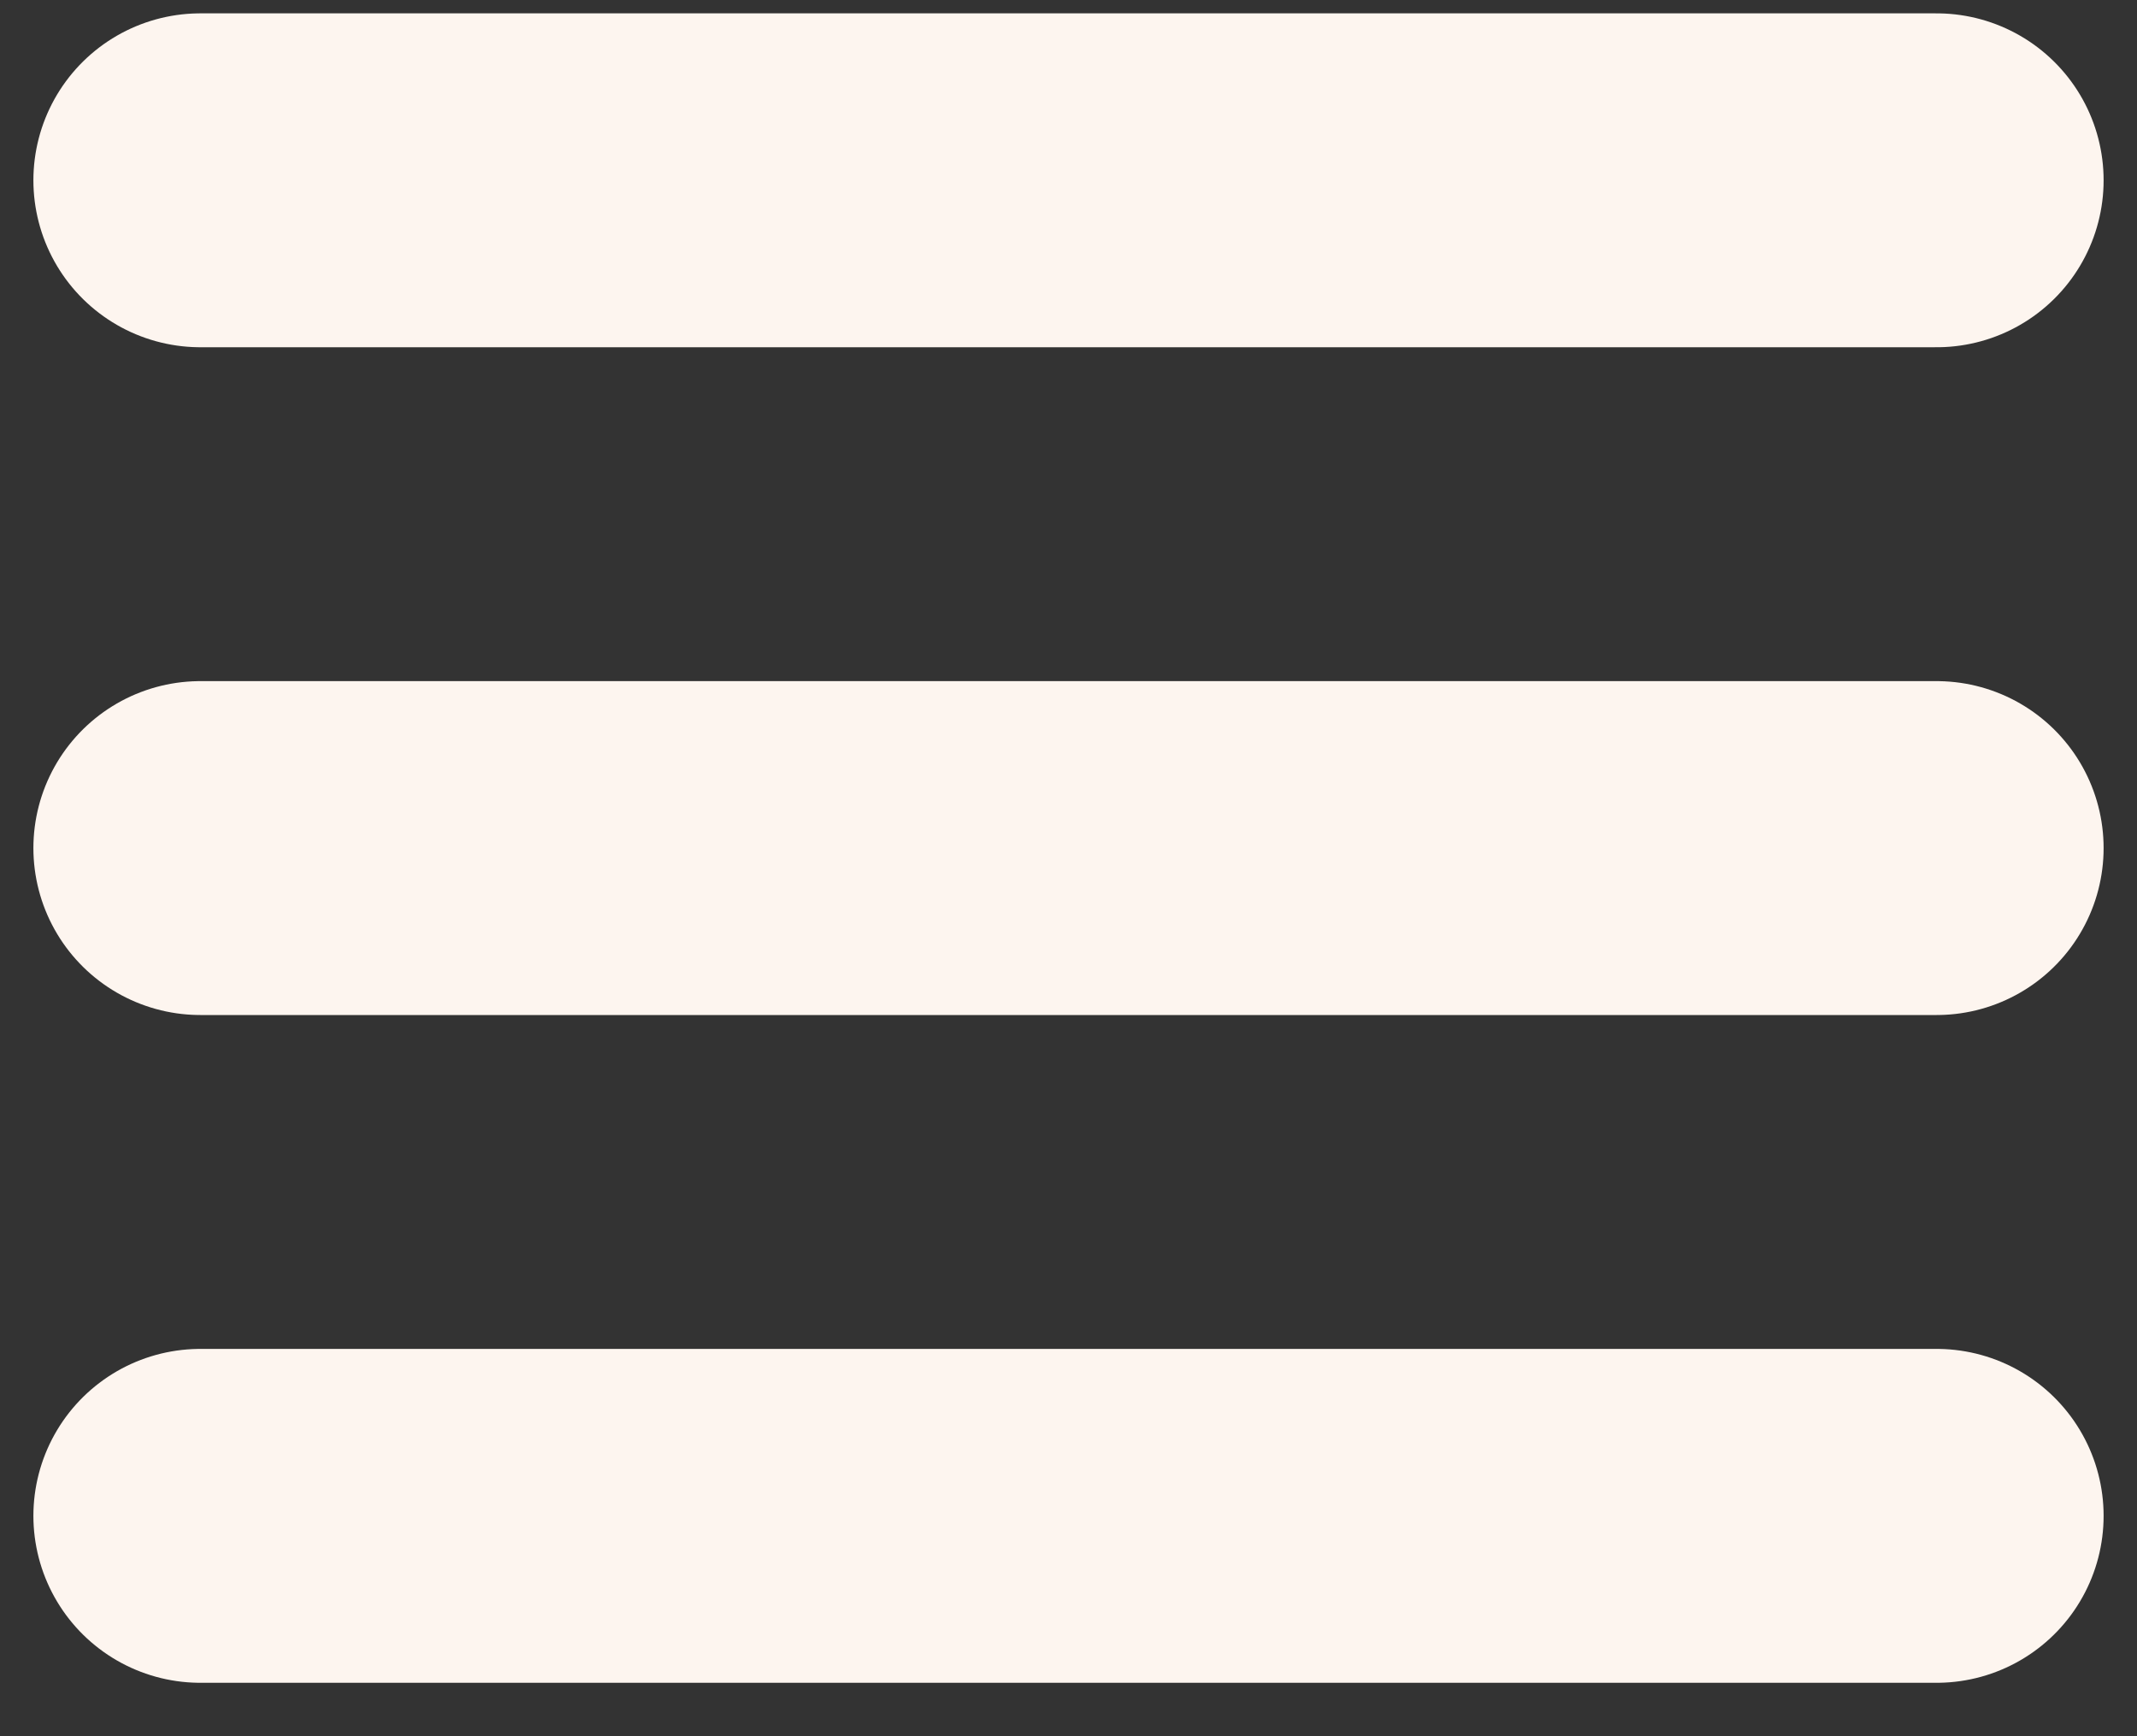 <svg width="32" height="26" viewBox="0 0 32 26" fill="none" xmlns="http://www.w3.org/2000/svg">
<rect x="0" y="0" width="32" height="26" fill="#333333" stroke="none"/>
<path d="M3 2.7H29" stroke="#FDF5EF" stroke-width="5" stroke-linecap="round"/>
<path d="M3 12.7H29" stroke="#FDF5EF" stroke-width="5" stroke-linecap="round"/>
<path d="M3 22.7H29" stroke="#FDF5EF" stroke-width="5" stroke-linecap="round"/>
</svg>
